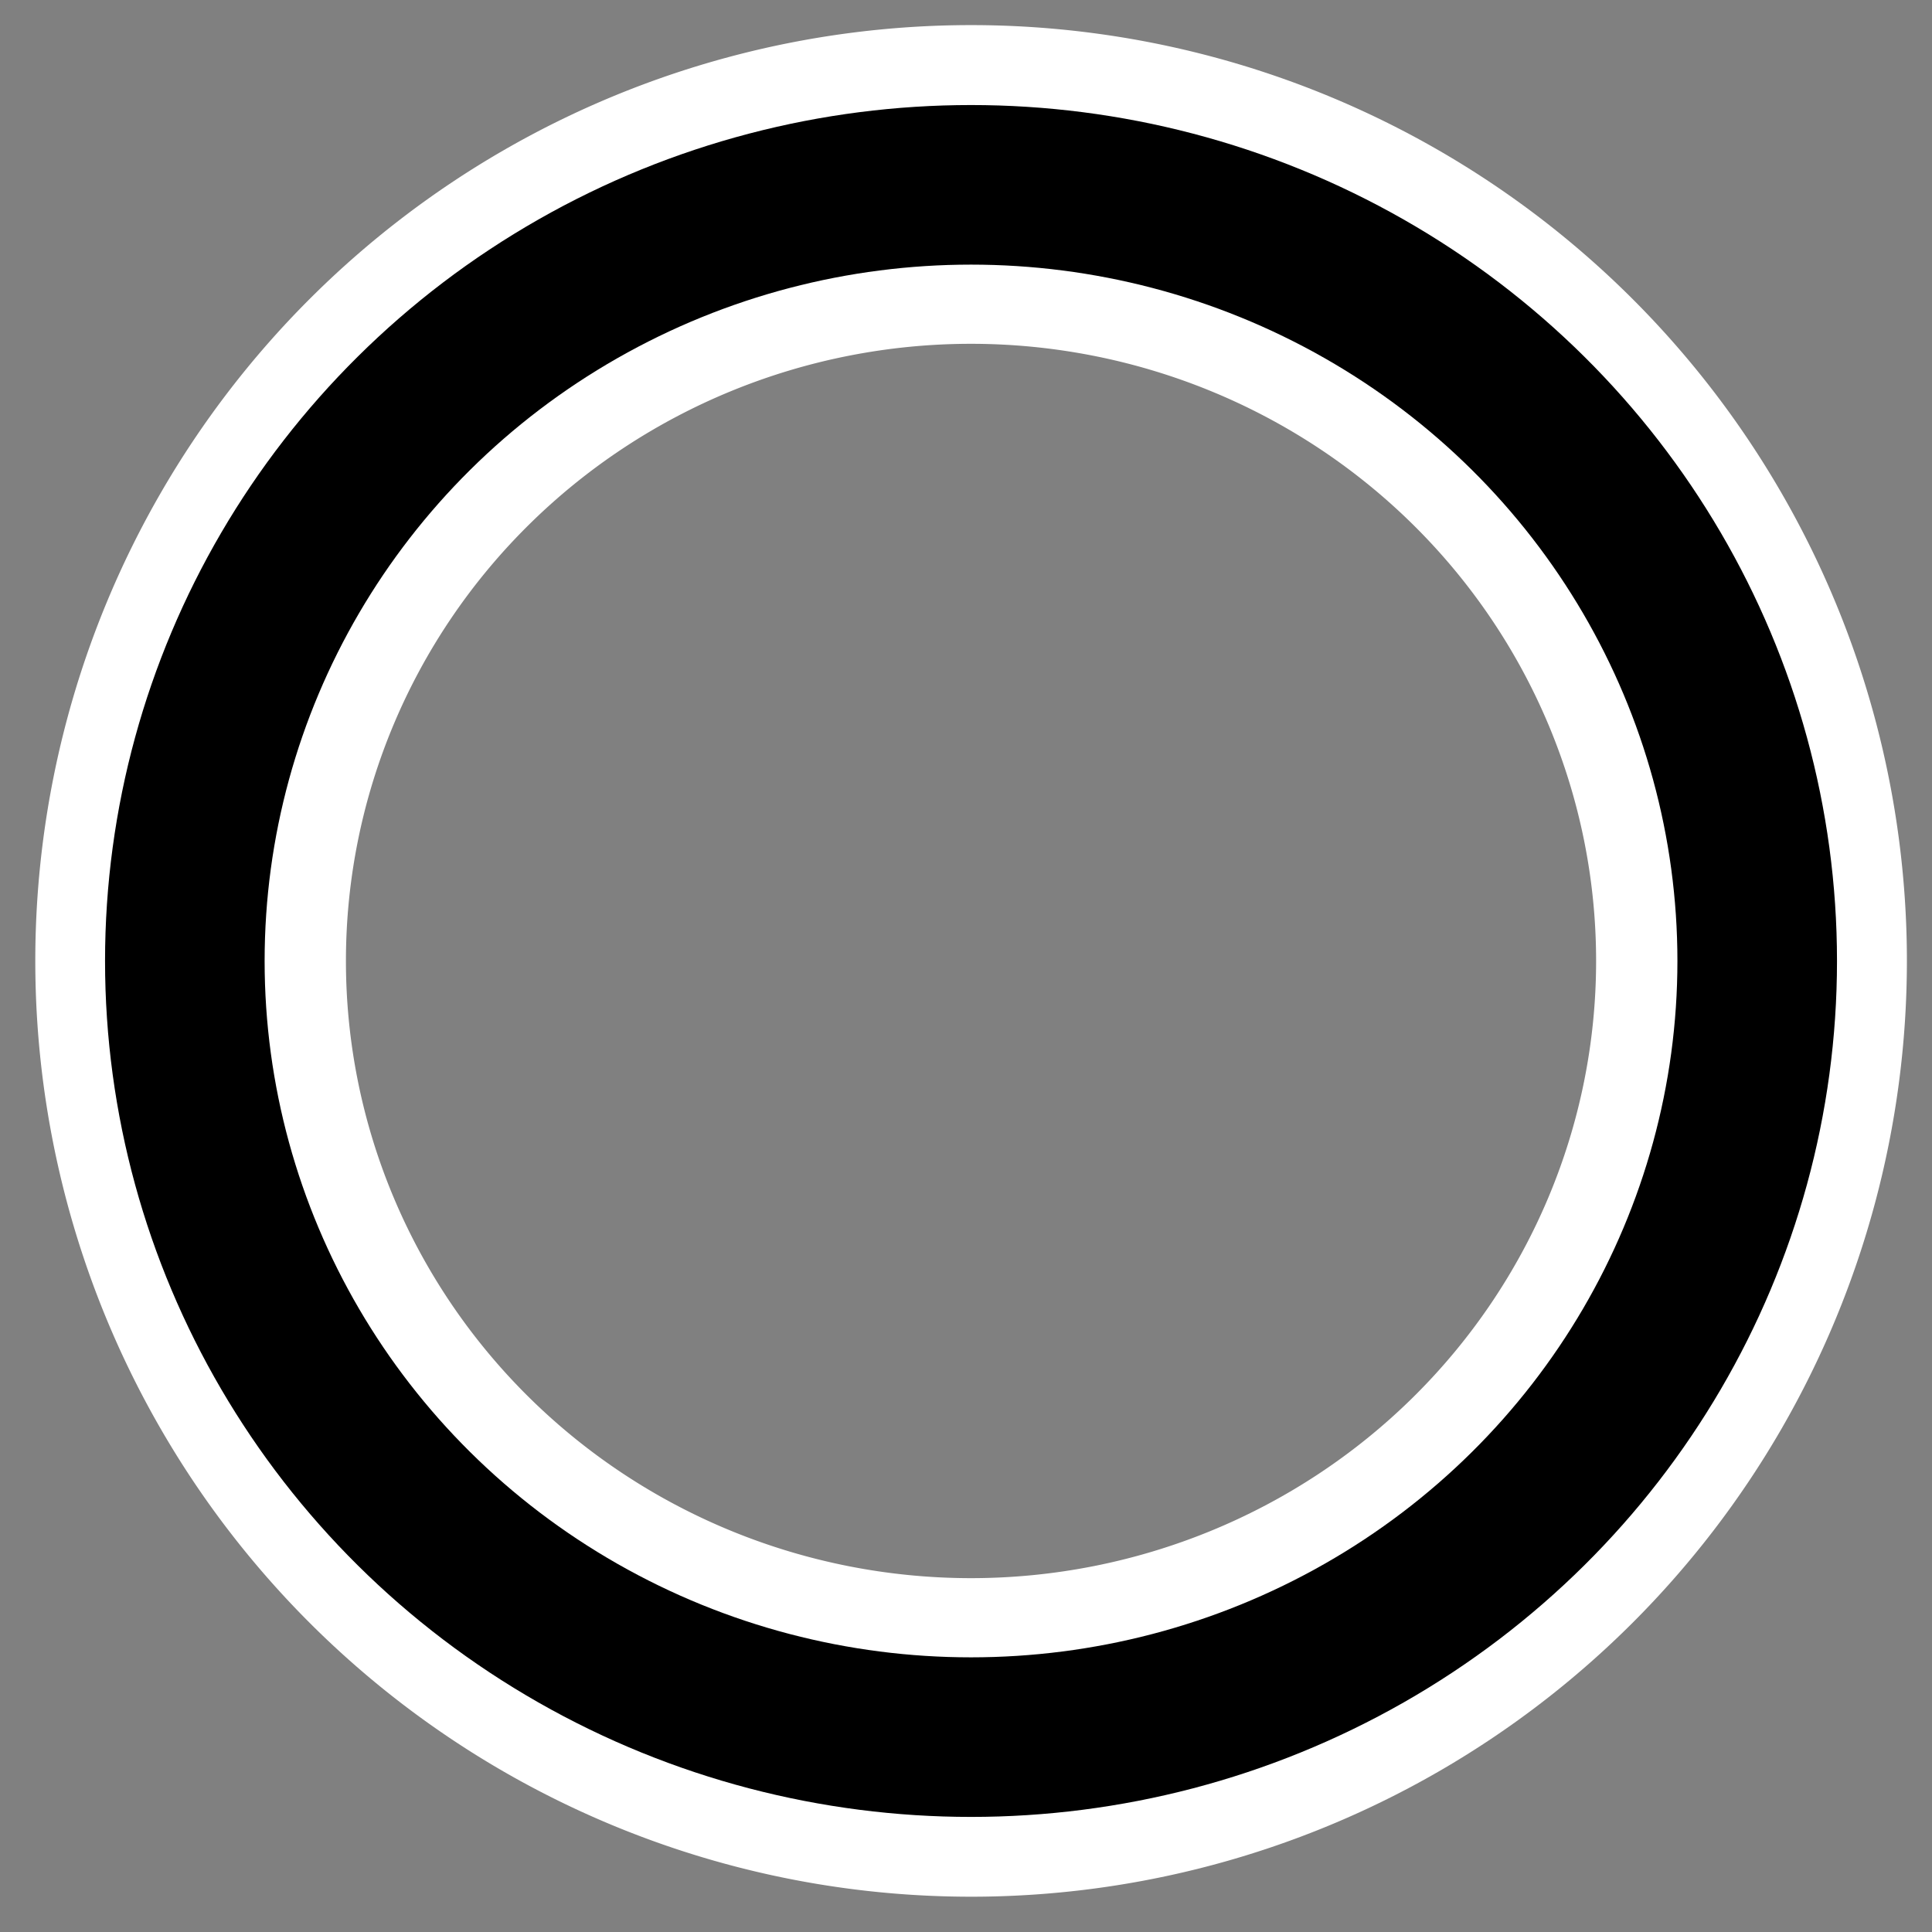 <?xml version="1.0" encoding="UTF-8" standalone="no"?>
<!-- Created with Inkscape (http://www.inkscape.org/) -->

<svg
   width="48"
   height="48"
   viewBox="0 0 12.7 12.7"
   version="1.1"
   id="svg1"
   inkscape:version="1.3.2 (091e20e, 2023-11-25)"
   sodipodi:docname="p-absent-hover.svg"
   xmlns:inkscape="http://www.inkscape.org/namespaces/inkscape"
   xmlns:sodipodi="http://sodipodi.sourceforge.net/DTD/sodipodi-0.dtd"
   xmlns="http://www.w3.org/2000/svg"
   xmlns:svg="http://www.w3.org/2000/svg">
  <rect x="0" y="0" width="12.7" height="12.7" fill="#808080" stroke="none"/>
  <sodipodi:namedview
     id="namedview1"
     pagecolor="#505050"
     bordercolor="#eeeeee"
     borderopacity="1"
     inkscape:showpageshadow="0"
     inkscape:pageopacity="0"
     inkscape:pagecheckerboard="0"
     inkscape:deskcolor="#505050"
     inkscape:document-units="mm"
     showguides="true"
     inkscape:zoom="6.9864717"
     inkscape:cx="41.007824"
     inkscape:cy="33.207034"
     inkscape:window-width="1360"
     inkscape:window-height="807"
     inkscape:window-x="1991"
     inkscape:window-y="75"
     inkscape:window-maximized="0"
     inkscape:current-layer="layer1"
     showgrid="false">
    <sodipodi:guide
       position="-6.317,6.383"
       orientation="0,-1"
       id="guide1"
       inkscape:locked="false" />
    <sodipodi:guide
       position="6.416,12.138"
       orientation="1,0"
       id="guide2"
       inkscape:locked="false" />
  </sodipodi:namedview>
  <defs
     id="defs1" />
  <g
     inkscape:label="Ebene 1"
     inkscape:groupmode="layer"
     id="layer1">
    <path
       id="path1"
       style="fill:#ffffff;fill-opacity:1;stroke-width:0.265"
       d="M 6.383 0.165 A 6.152 6.152 0 0 0 0.232 6.317 A 6.152 6.152 0 0 0 6.383 12.468 A 6.152 6.152 0 0 0 12.535 6.317 A 6.152 6.152 0 0 0 6.383 0.165 z M 6.383 2.26 A 4.11 4.057 0 0 1 10.492 6.317 A 4.11 4.057 0 0 1 6.383 10.374 A 4.11 4.057 0 0 1 2.274 6.317 A 4.11 4.057 0 0 1 6.383 2.26 z " />
    <ellipse
       style="fill:#3df772;fill-opacity:0;stroke-width:0.265"
       id="path2"
       cx="8.615"
       cy="0.364"
       rx="7.59"
       ry="0.331" />
    <ellipse
       style="fill:none;fill-opacity:1;stroke:#000000;stroke-width:1.049;stroke-dasharray:none;stroke-opacity:1"
       id="path1-5"
       cx="6.383"
       cy="6.317"
       rx="5.168"
       ry="5.102" />
  </g>
</svg>
